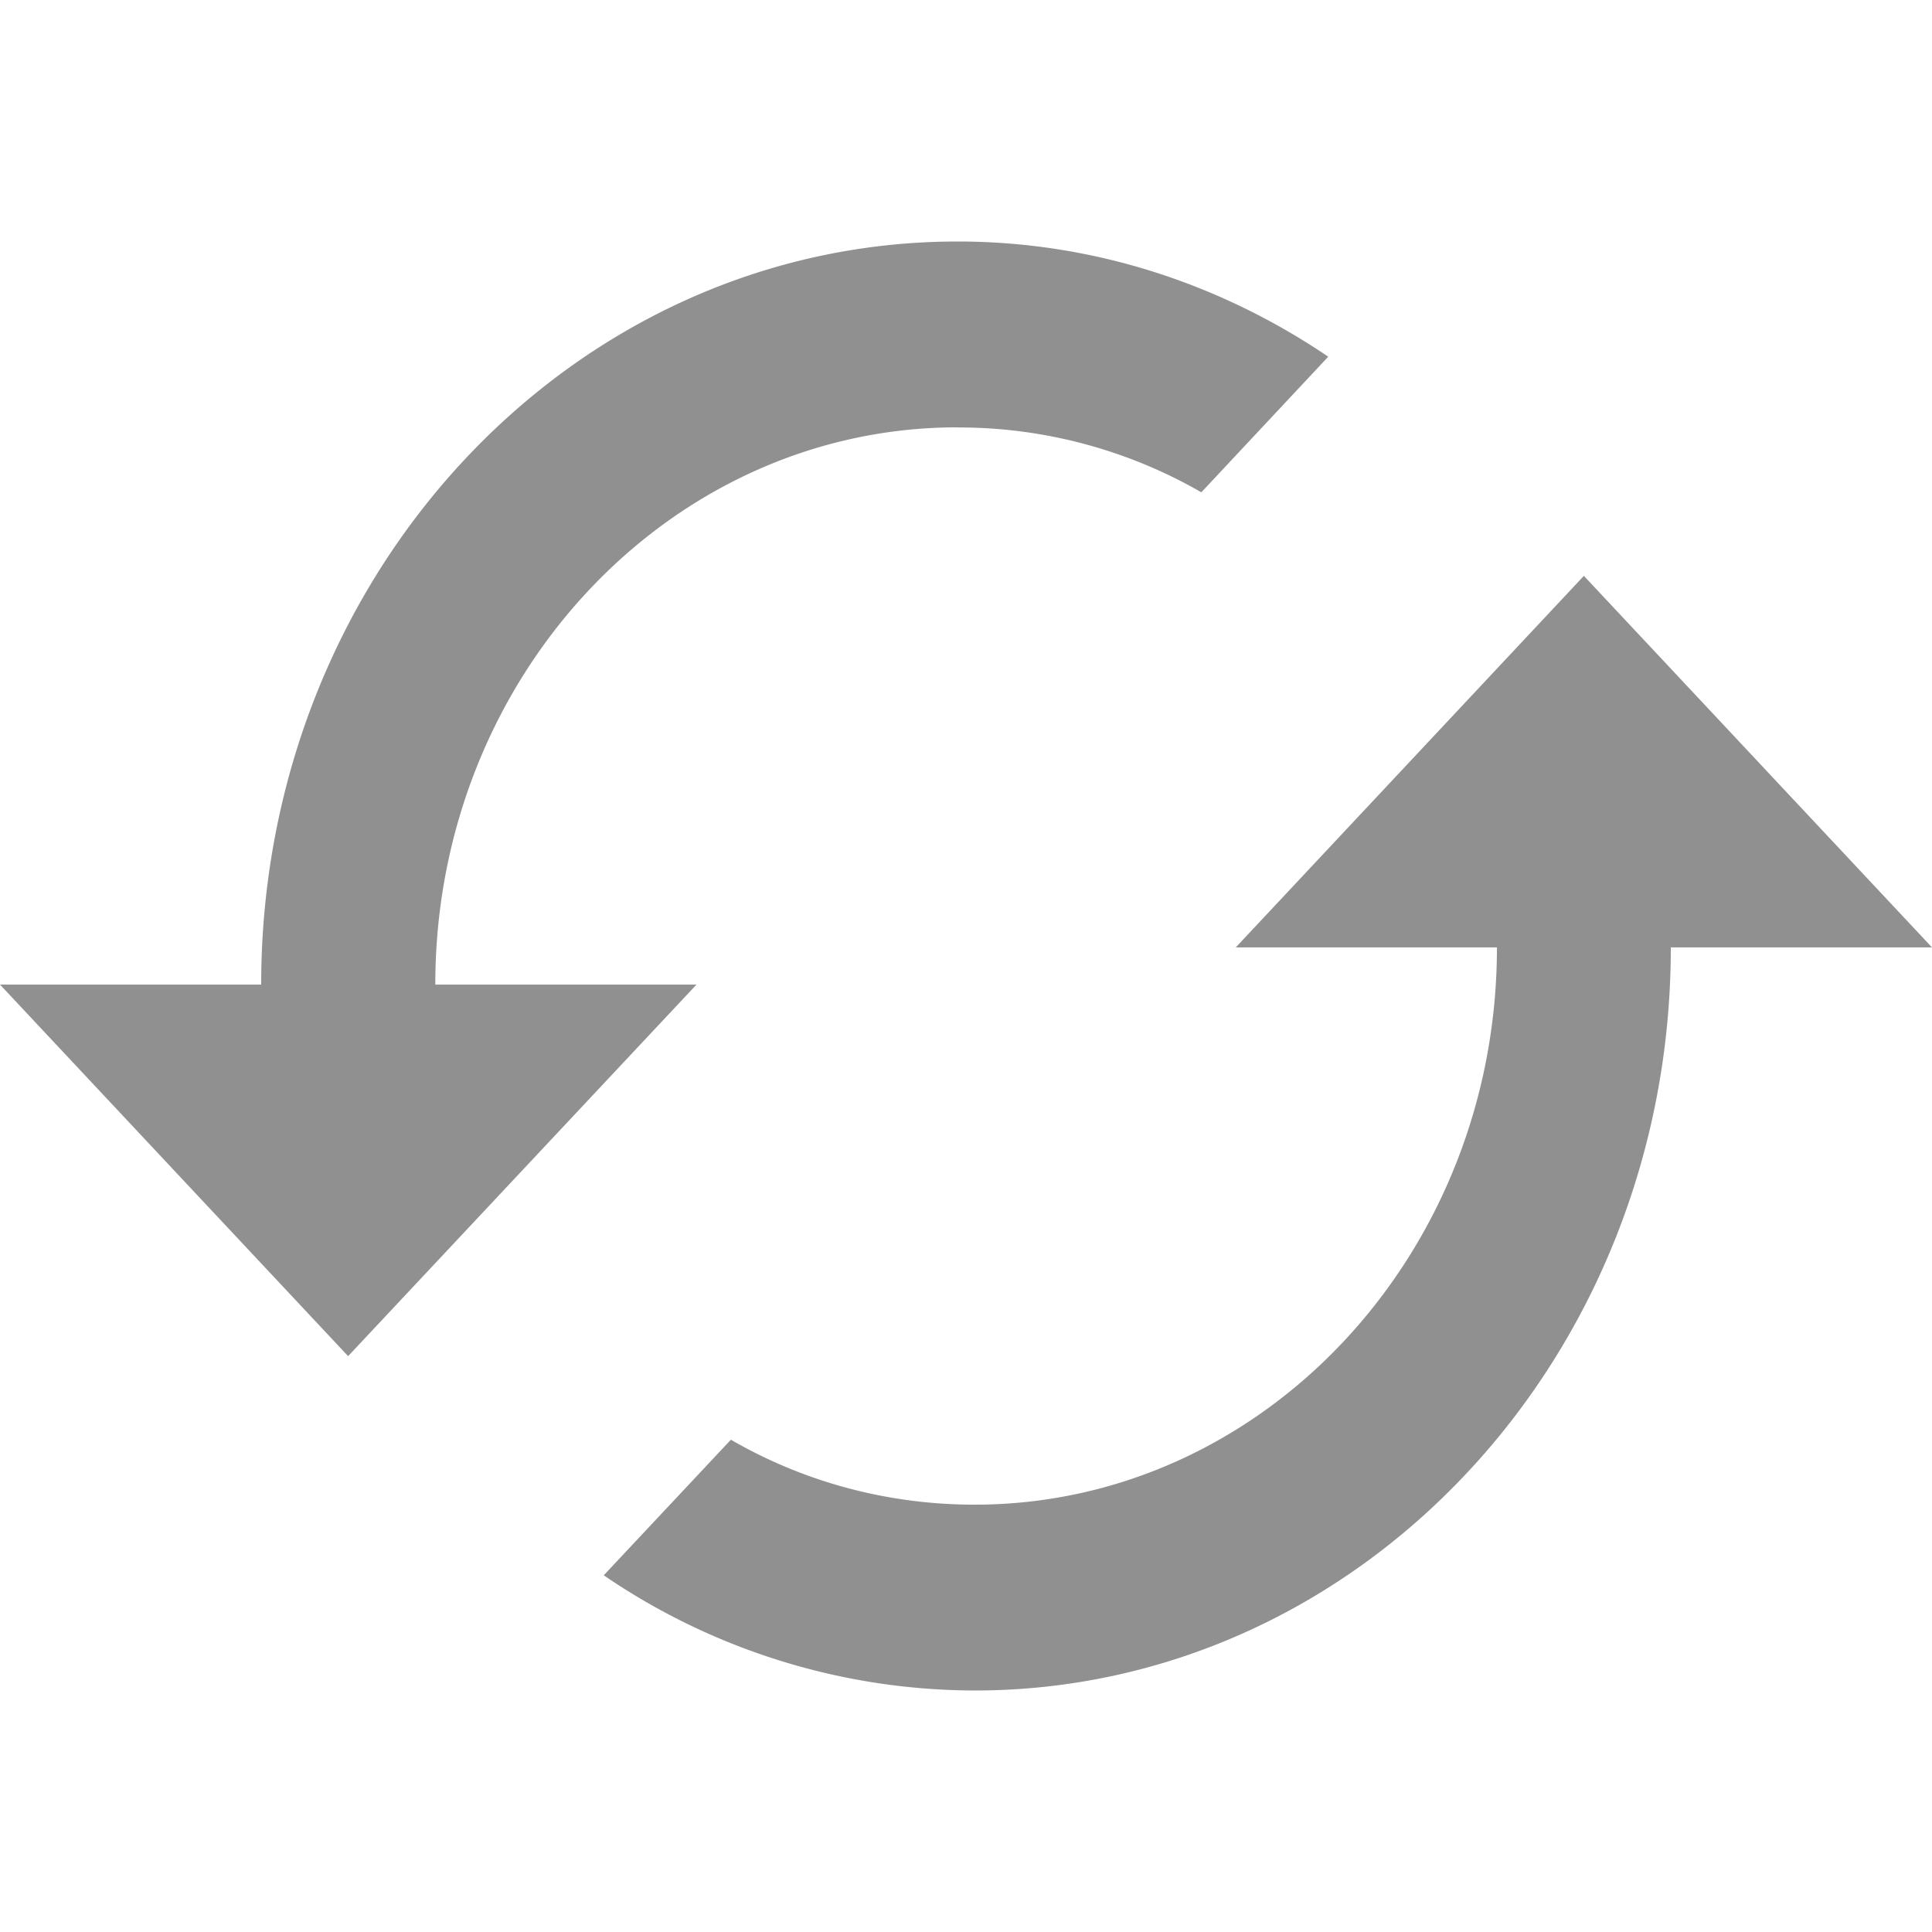 <svg xmlns="http://www.w3.org/2000/svg" width="16" height="16" viewBox="0 0 16 16">
    <g fill="none" fill-rule="evenodd">
        <path d="M0 0h16v16H0z"/>
        <path fill="#909090" fill-rule="nonzero" d="M7.93 3.539c-2.386 0-4.325 2.069-4.325 4.615h2.163l-2.885 3.077L0 8.154h2.163C2.163 4.754 4.743 2 7.93 2c1.131 0 2.184.354 3.07.954L9.949 4.077A4.026 4.026 0 0 0 7.93 3.54zm2.304 4.307l2.883-3.077L16 7.846h-2.163c0 3.4-2.58 6.154-5.766 6.154A5.462 5.462 0 0 1 5 13.046l1.053-1.123c.597.346 1.29.538 2.018.538 2.385 0 4.326-2.069 4.326-4.615h-2.163z"/>
    </g>
</svg>
